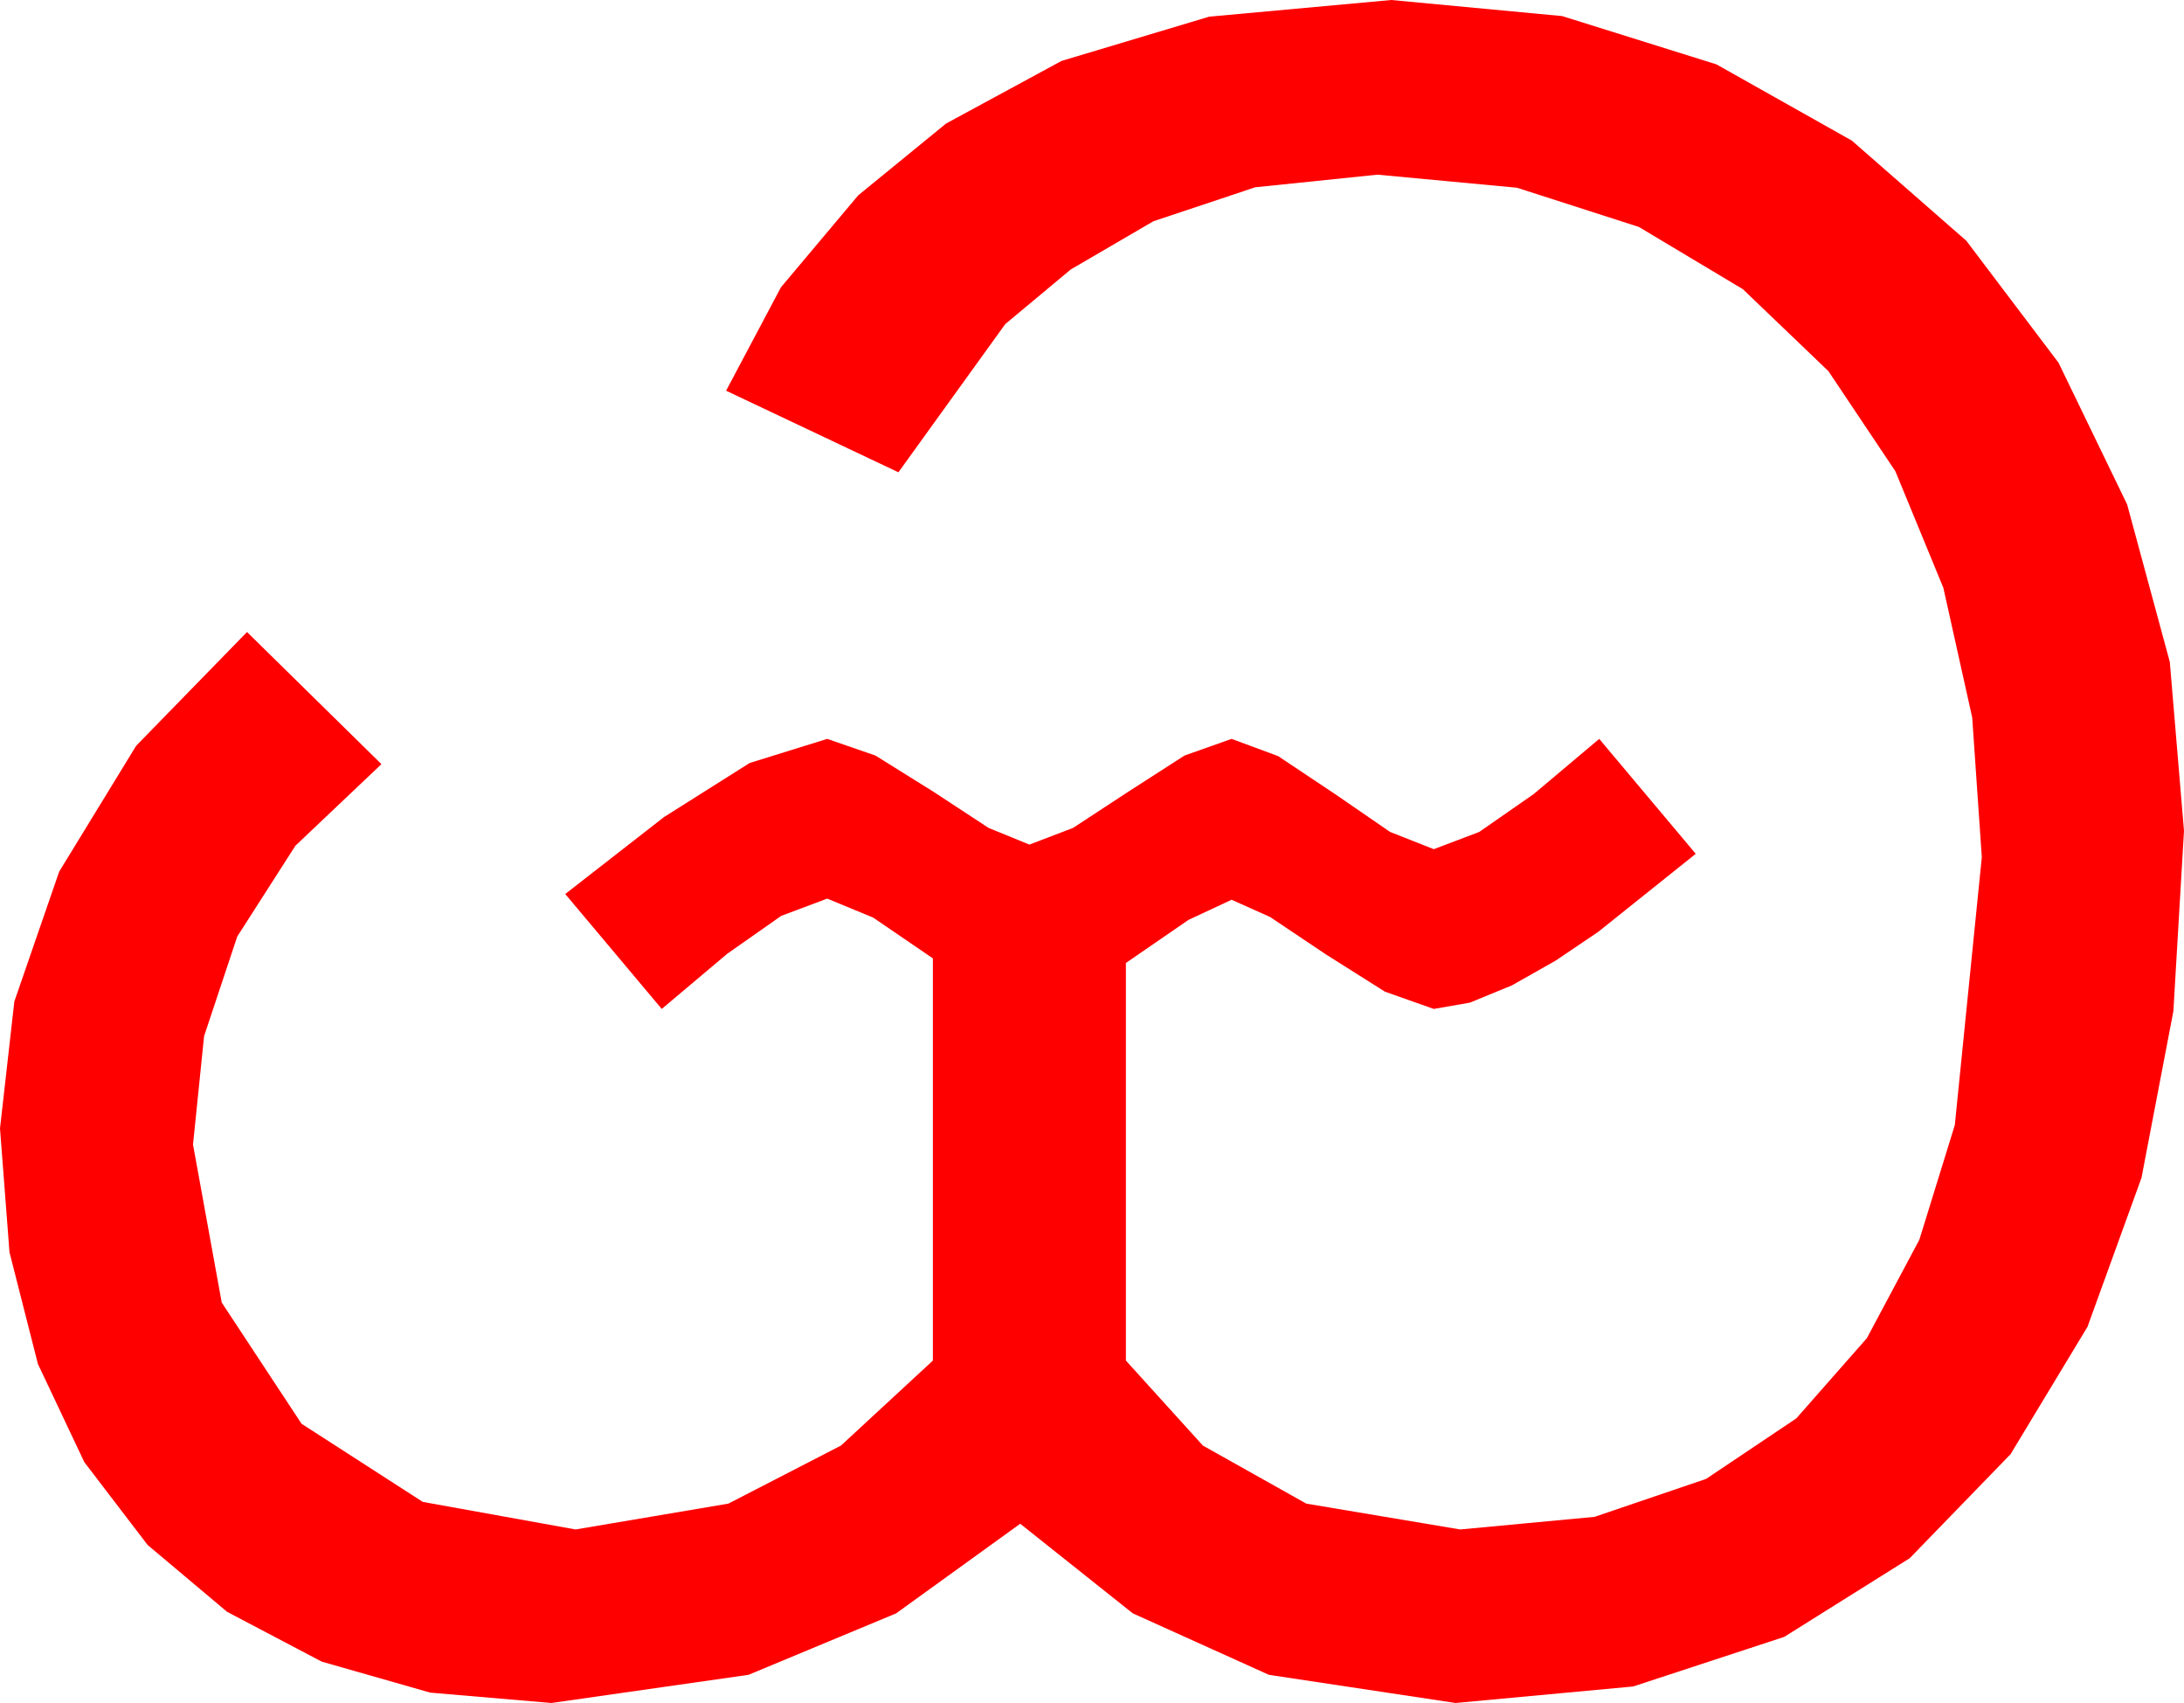 <?xml version="1.0" encoding="utf-8"?>
<!DOCTYPE svg PUBLIC "-//W3C//DTD SVG 1.1//EN" "http://www.w3.org/Graphics/SVG/1.1/DTD/svg11.dtd">
<svg width="55.693" height="43.418" xmlns="http://www.w3.org/2000/svg" xmlns:xlink="http://www.w3.org/1999/xlink" xmlns:xml="http://www.w3.org/XML/1998/namespace" version="1.1">
  <g>
    <g>
      <path style="fill:#FF0000;fill-opacity:1" d="M35.479,0L39.836,0.41 43.77,1.641 47.223,3.585 50.142,6.138 52.493,9.247 54.243,12.861 55.331,16.875 55.693,21.182 55.422,25.781 54.609,30.029 53.232,33.827 51.27,37.075 48.699,39.727 45.498,41.733 41.646,42.997 37.119,43.418 32.358,42.7 28.887,41.133 26.016,38.848 22.852,41.133 19.087,42.7 14.062,43.418 10.972,43.154 8.203,42.363 5.79,41.093 3.765,39.39 2.15,37.277 0.967,34.775 0.242,31.926 0,28.77 0.366,25.532 1.509,22.222 3.472,19.014 6.299,16.113 9.727,19.482 7.533,21.562 6.05,23.877 5.204,26.418 4.922,29.18 5.654,33.208 7.69,36.299 10.781,38.291 14.678,38.994 18.574,38.335 21.445,36.855 23.789,34.688 23.789,24.434 22.266,23.394 21.094,22.91 19.922,23.35 18.545,24.316 16.875,25.723 14.414,22.793 16.934,20.83 19.116,19.453 21.094,18.838 22.324,19.263 23.804,20.186 25.21,21.108 26.25,21.533 27.363,21.108 28.77,20.186 30.205,19.263 31.406,18.838 32.593,19.277 34.043,20.244 35.449,21.211 36.562,21.65 37.72,21.211 39.111,20.244 40.781,18.838 43.242,21.768 40.752,23.76 39.668,24.492 38.555,25.122 37.485,25.562 36.562,25.723 35.317,25.283 33.809,24.331 32.388,23.379 31.406,22.939 30.308,23.452 28.711,24.551 28.711,34.688 30.674,36.855 33.311,38.335 37.236,38.994 40.664,38.672 43.506,37.705 45.806,36.163 47.607,34.116 48.944,31.608 49.849,28.682 50.537,21.855 50.292,18.292 49.556,14.985 48.333,12.015 46.626,9.463 44.443,7.372 41.792,5.786 38.683,4.786 35.127,4.453 32.007,4.775 29.414,5.64 27.305,6.87 25.635,8.262 22.91,12.041 18.516,9.961 19.915,7.324 21.885,4.98 24.126,3.149 27.07,1.553 30.835,0.425 35.479,0z" />
    </g>
  </g>
</svg>